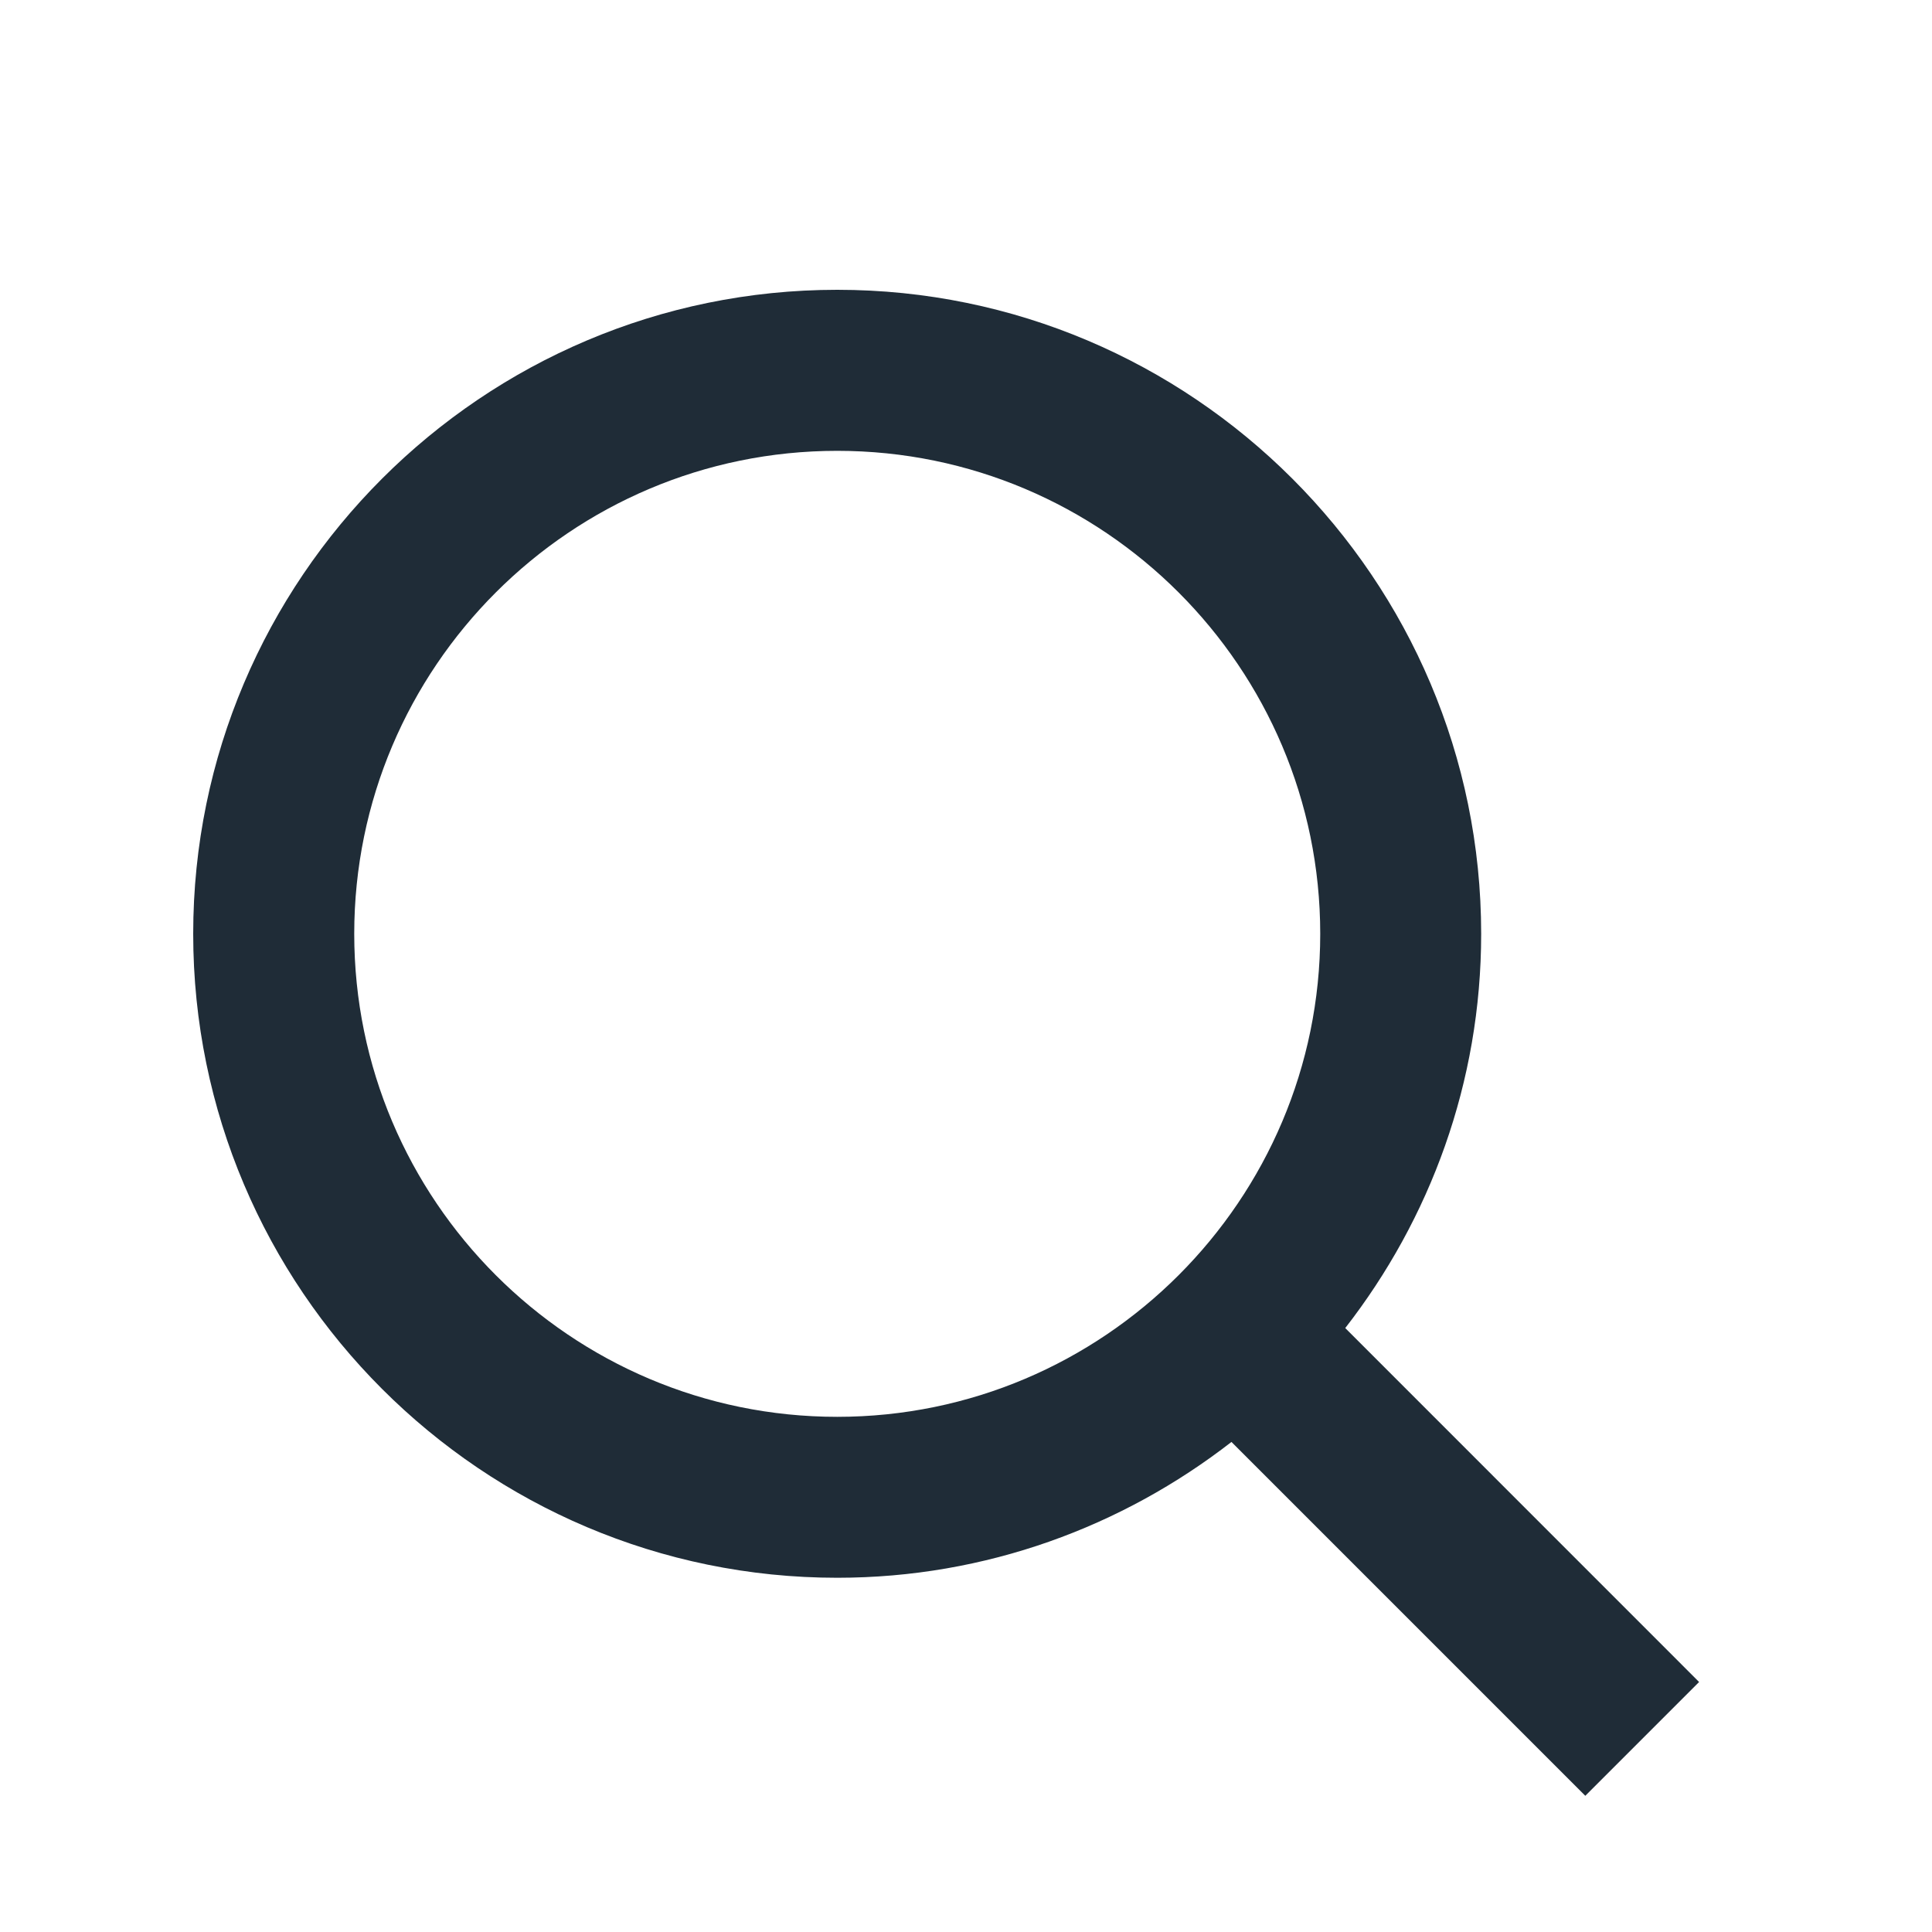 <svg width="20" height="20" viewBox="0 0 20 20" fill="none" xmlns="http://www.w3.org/2000/svg">
<path d="M8.667 16.333C10.205 16.333 11.619 15.804 12.748 14.927L16.411 18.59L17.589 17.412L13.926 13.748C14.804 12.619 15.333 11.205 15.333 9.667C15.333 5.991 12.342 3 8.667 3C4.991 3 2 5.991 2 9.667C2 13.342 4.991 16.333 8.667 16.333ZM8.667 4.667C11.424 4.667 13.667 6.909 13.667 9.667C13.667 12.424 11.424 14.667 8.667 14.667C5.909 14.667 3.667 12.424 3.667 9.667C3.667 6.909 5.909 4.667 8.667 4.667Z" fill="#1F2C37"/>
</svg>
